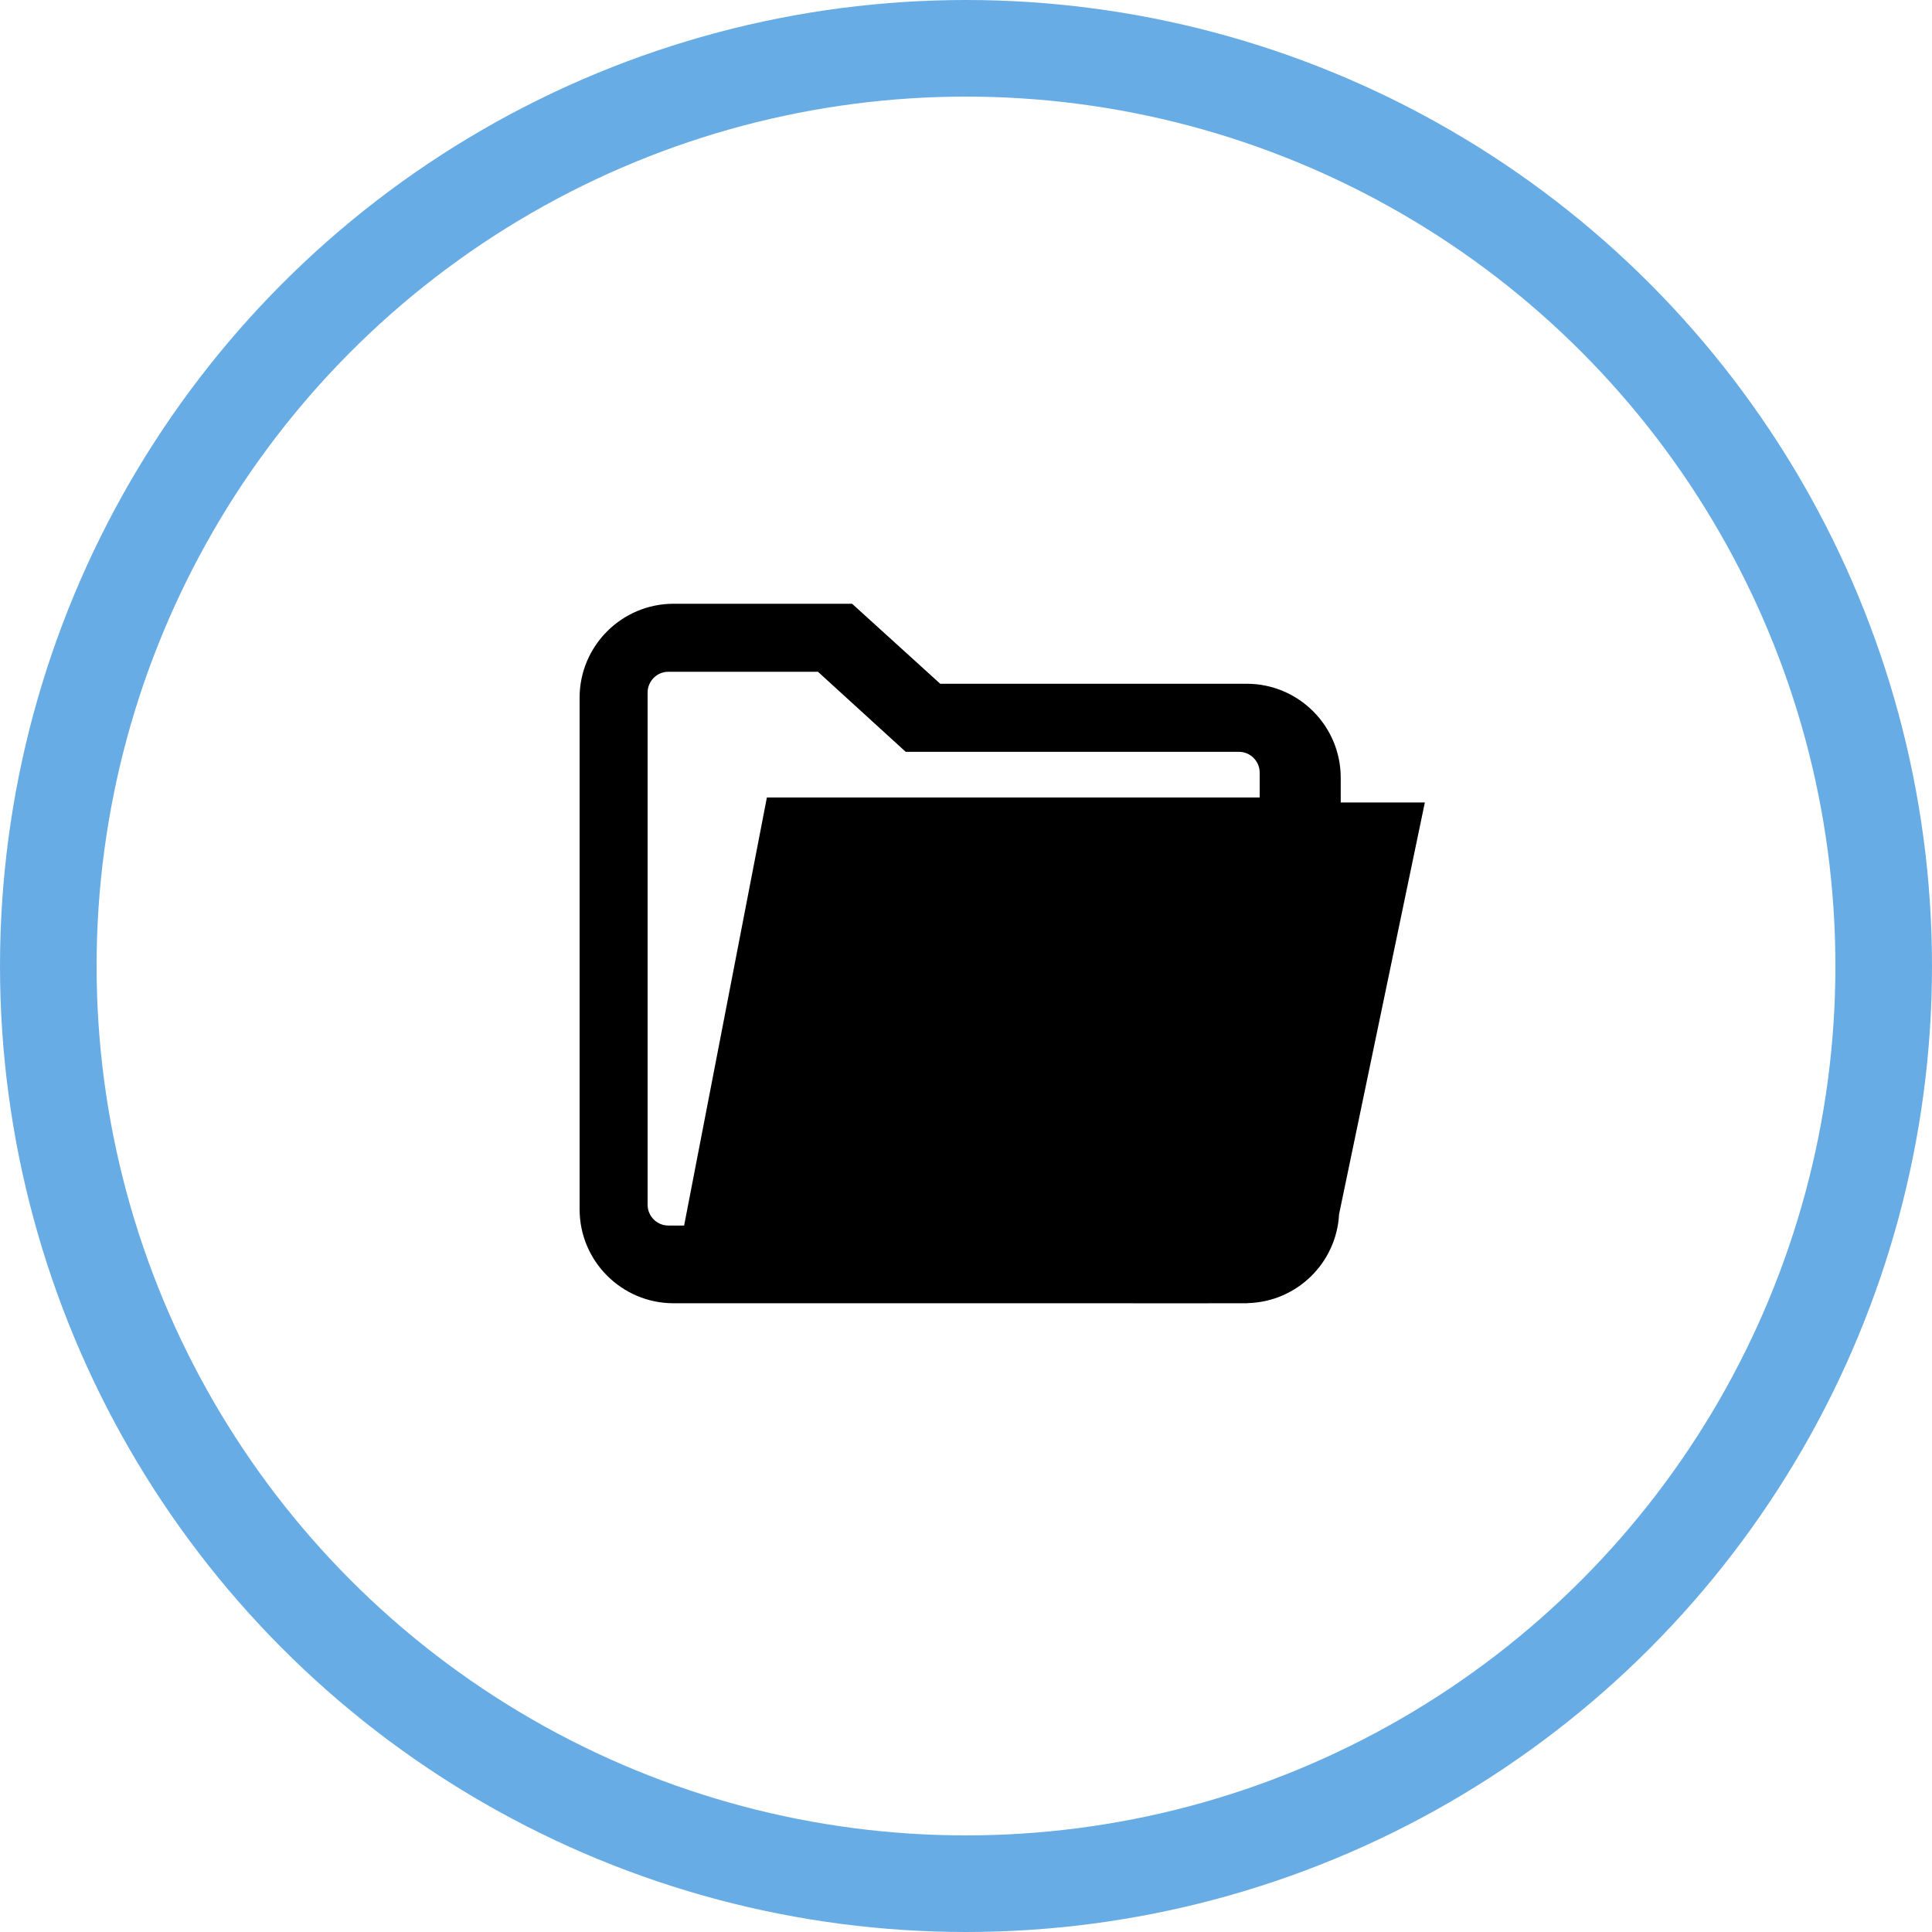 <?xml version="1.0" encoding="UTF-8"?>
<svg width="80px" height="80px" viewBox="0 0 80 80" version="1.1" xmlns="http://www.w3.org/2000/svg" xmlns:xlink="http://www.w3.org/1999/xlink">
    <!-- Generator: Sketch 61.1 (89650) - https://sketch.com -->
    <title>Folder - AAP Blue</title>
    <desc>Created with Sketch.</desc>
    <g id="Blackboard-Icons-★" stroke="none" stroke-width="1" fill="none" fill-rule="evenodd">
        <g id="Icons---Stroke" transform="translate(-364, -1959)">
            <g id="Folder-Icons" transform="translate(48, 1959)">
                <g id="Folder---AAP-Blue" transform="translate(316, 0)">
                    <circle id="Oval" stroke="#68ACE5" stroke-width="4" cx="40" cy="40" r="38"></circle>
                    <path d="M35.283,25 L38.933,28.313 L51.625,28.313 C53.77,28.313 55.516,30.058 55.516,32.203 L55.516,33.228 L59,33.229 L55.448,50.279 C55.342,52.29 53.707,53.898 51.683,53.959 C51.664,53.959 51.645,53.965 51.625,53.965 L49.828,53.966 L27.891,53.965 C25.745,53.965 24,52.22 24,50.075 L24,28.89 C24,26.745 25.746,25 27.892,25 L35.283,25 Z M33.869,27.816 L27.675,27.816 C27.201,27.816 26.816,28.203 26.816,28.679 L26.816,49.884 C26.816,50.36 27.201,50.747 27.675,50.747 L28.328,50.747 L31.755,33.022 L52.161,33.022 L52.161,31.995 C52.161,31.52 51.776,31.132 51.303,31.132 L37.504,31.132 L33.869,27.816 Z" id="Folder" fill="#000000" fill-rule="nonzero"></path>
                </g>
            </g>
        </g>
    </g>
</svg>